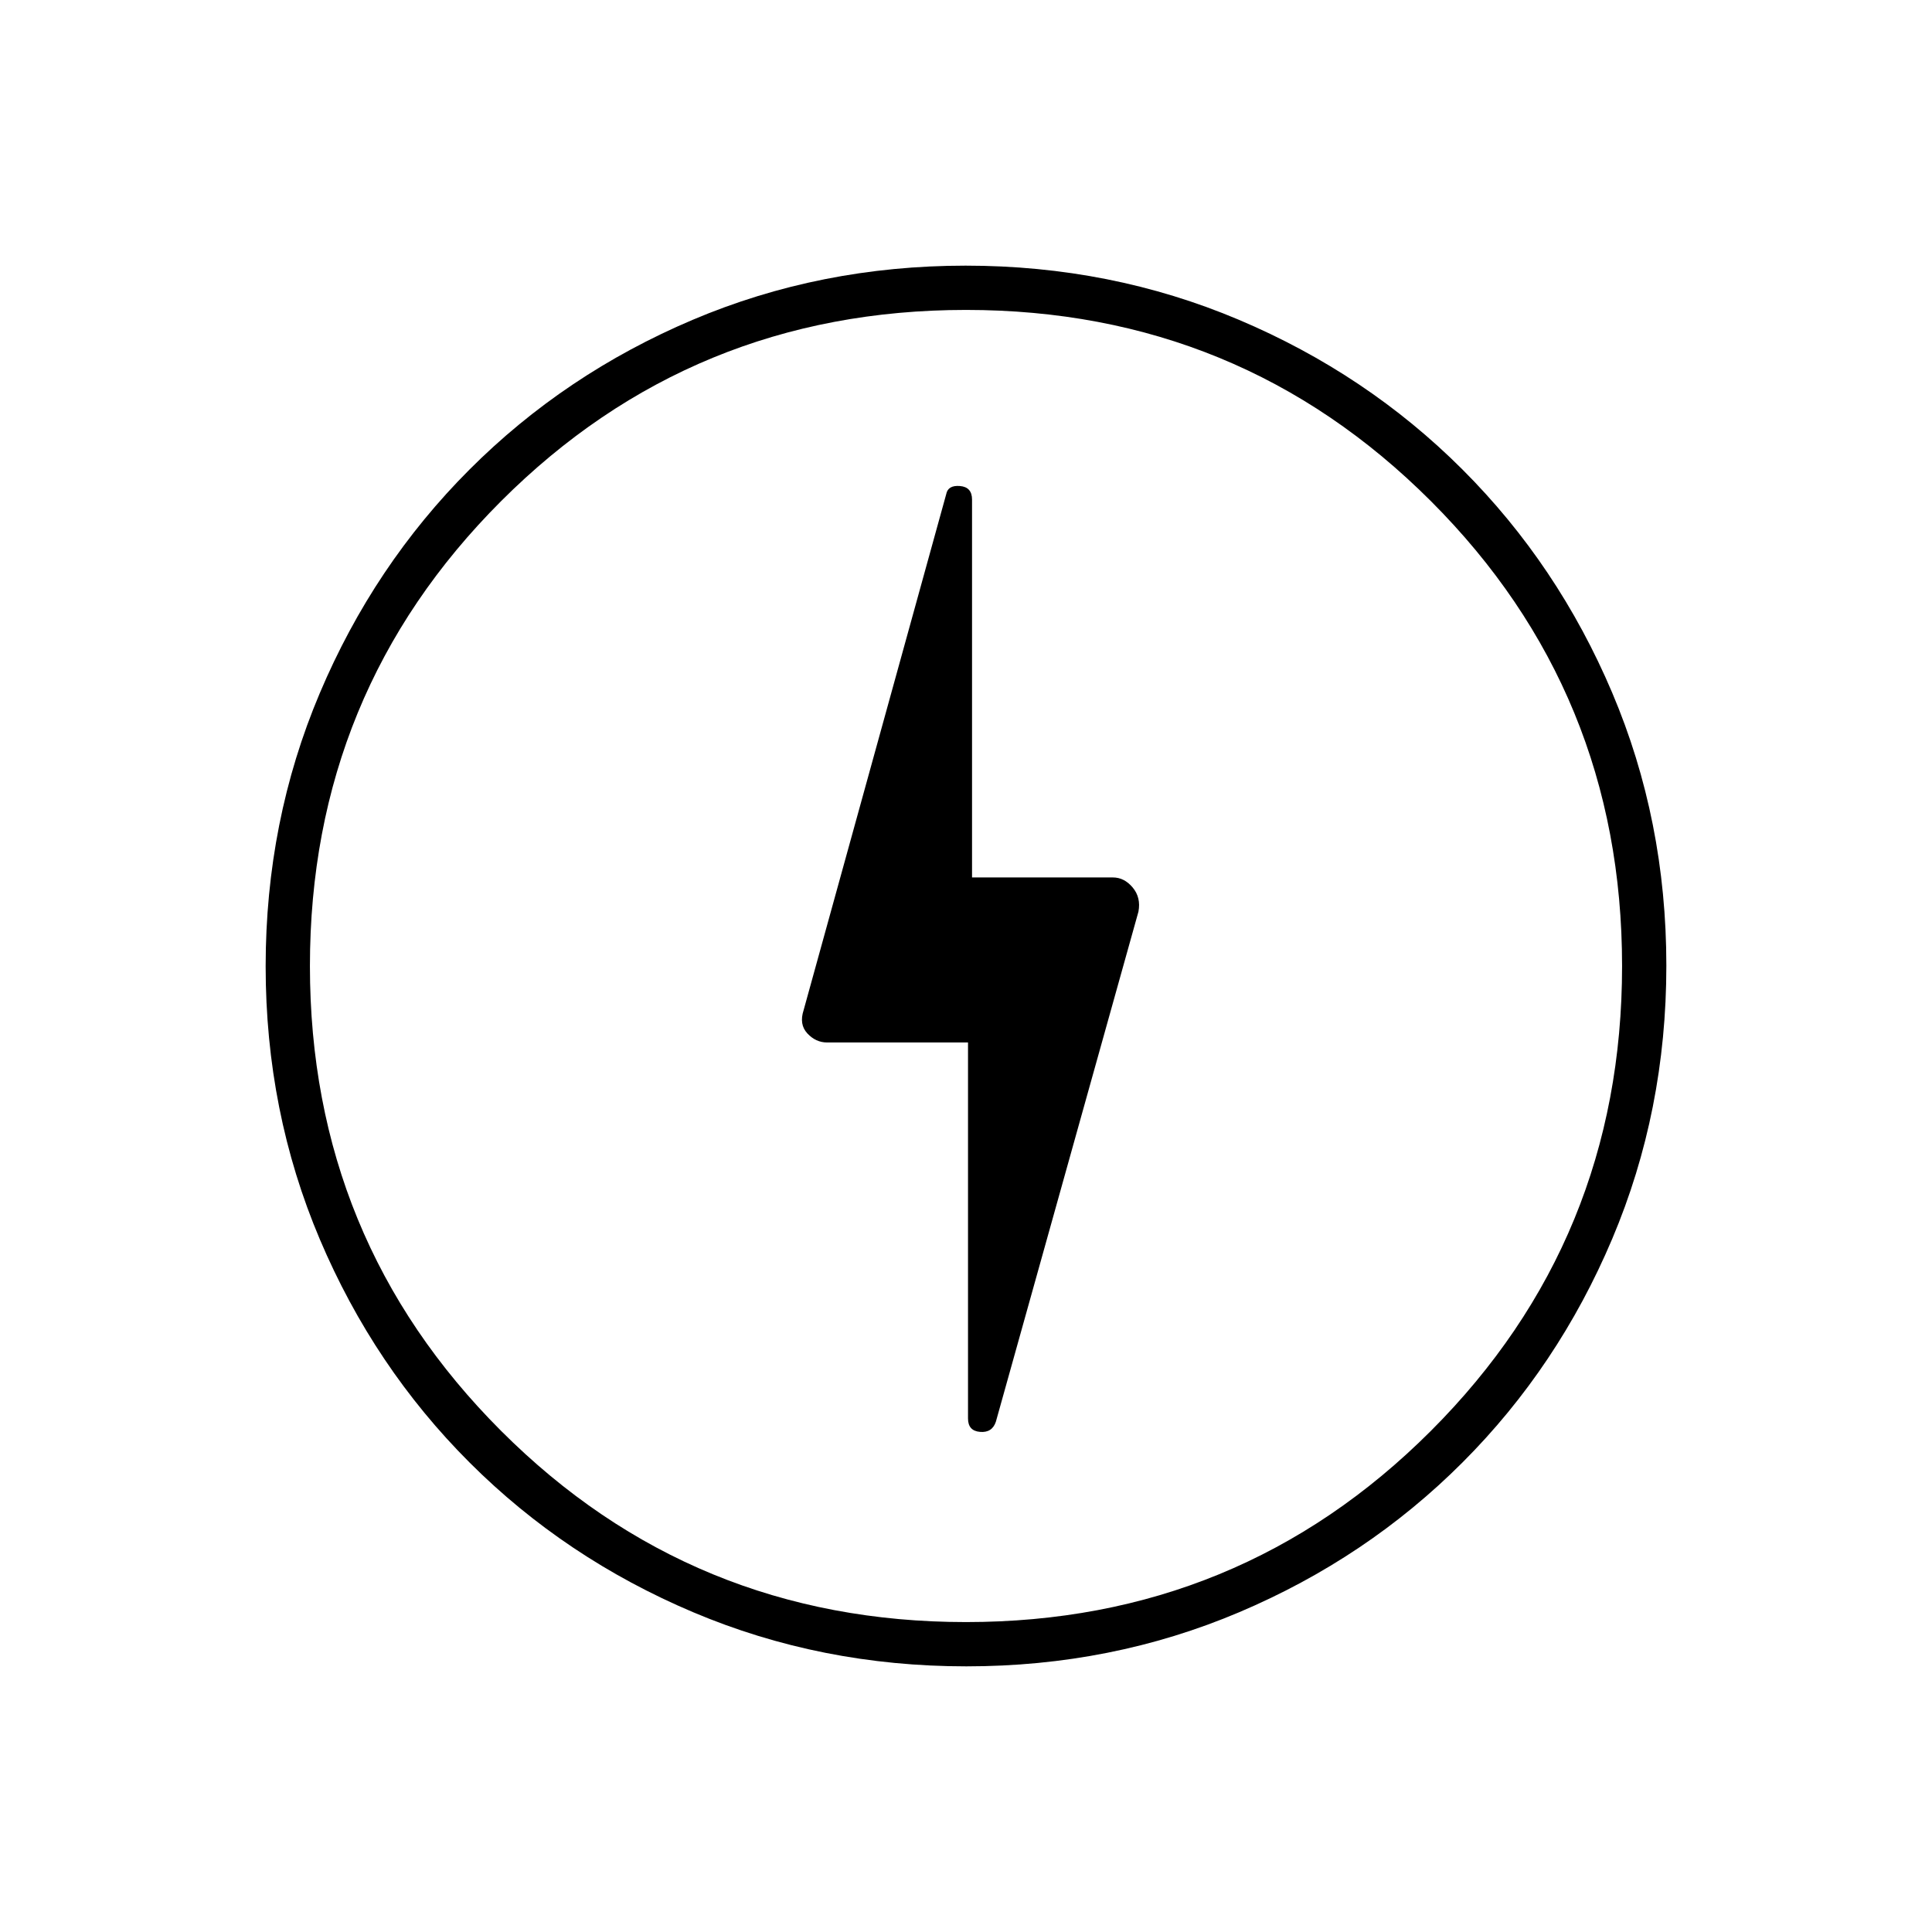 <svg xmlns="http://www.w3.org/2000/svg" width="48" height="48" viewBox="0 -960 960 960"><path d="m494.85-253.58 70.84-253.44Q567-514 562.83-519q-4.18-5-9.83-5h-70v-187.77q0-6.23-6-6.73t-6.85 4.12l-70.84 256.34Q397-451 401.17-446.5q4.18 4.5 9.83 4.5h70v186.85q0 6.15 6 6.65t7.85-5.08ZM480.17-132q-72.17 0-135.73-26.89-63.56-26.89-111.07-74.35-47.52-47.46-74.44-110.93Q132-407.65 132-479.83q0-72.17 26.89-135.73 26.89-63.56 74.35-111.07 47.46-47.52 110.93-74.44Q407.65-828 479.83-828q72.17 0 135.73 26.89 63.56 26.89 111.07 74.35 47.52 47.46 74.44 110.93Q828-552.35 828-480.17q0 72.17-26.89 135.73-26.89 63.56-74.35 111.07-47.46 47.52-110.93 74.44Q552.35-132 480.17-132ZM480-480Zm0 326q136 0 231-95t95-231q0-136-95-231t-231-95q-136 0-231 95t-95 231q0 136 95 231t231 95Z"/></svg>